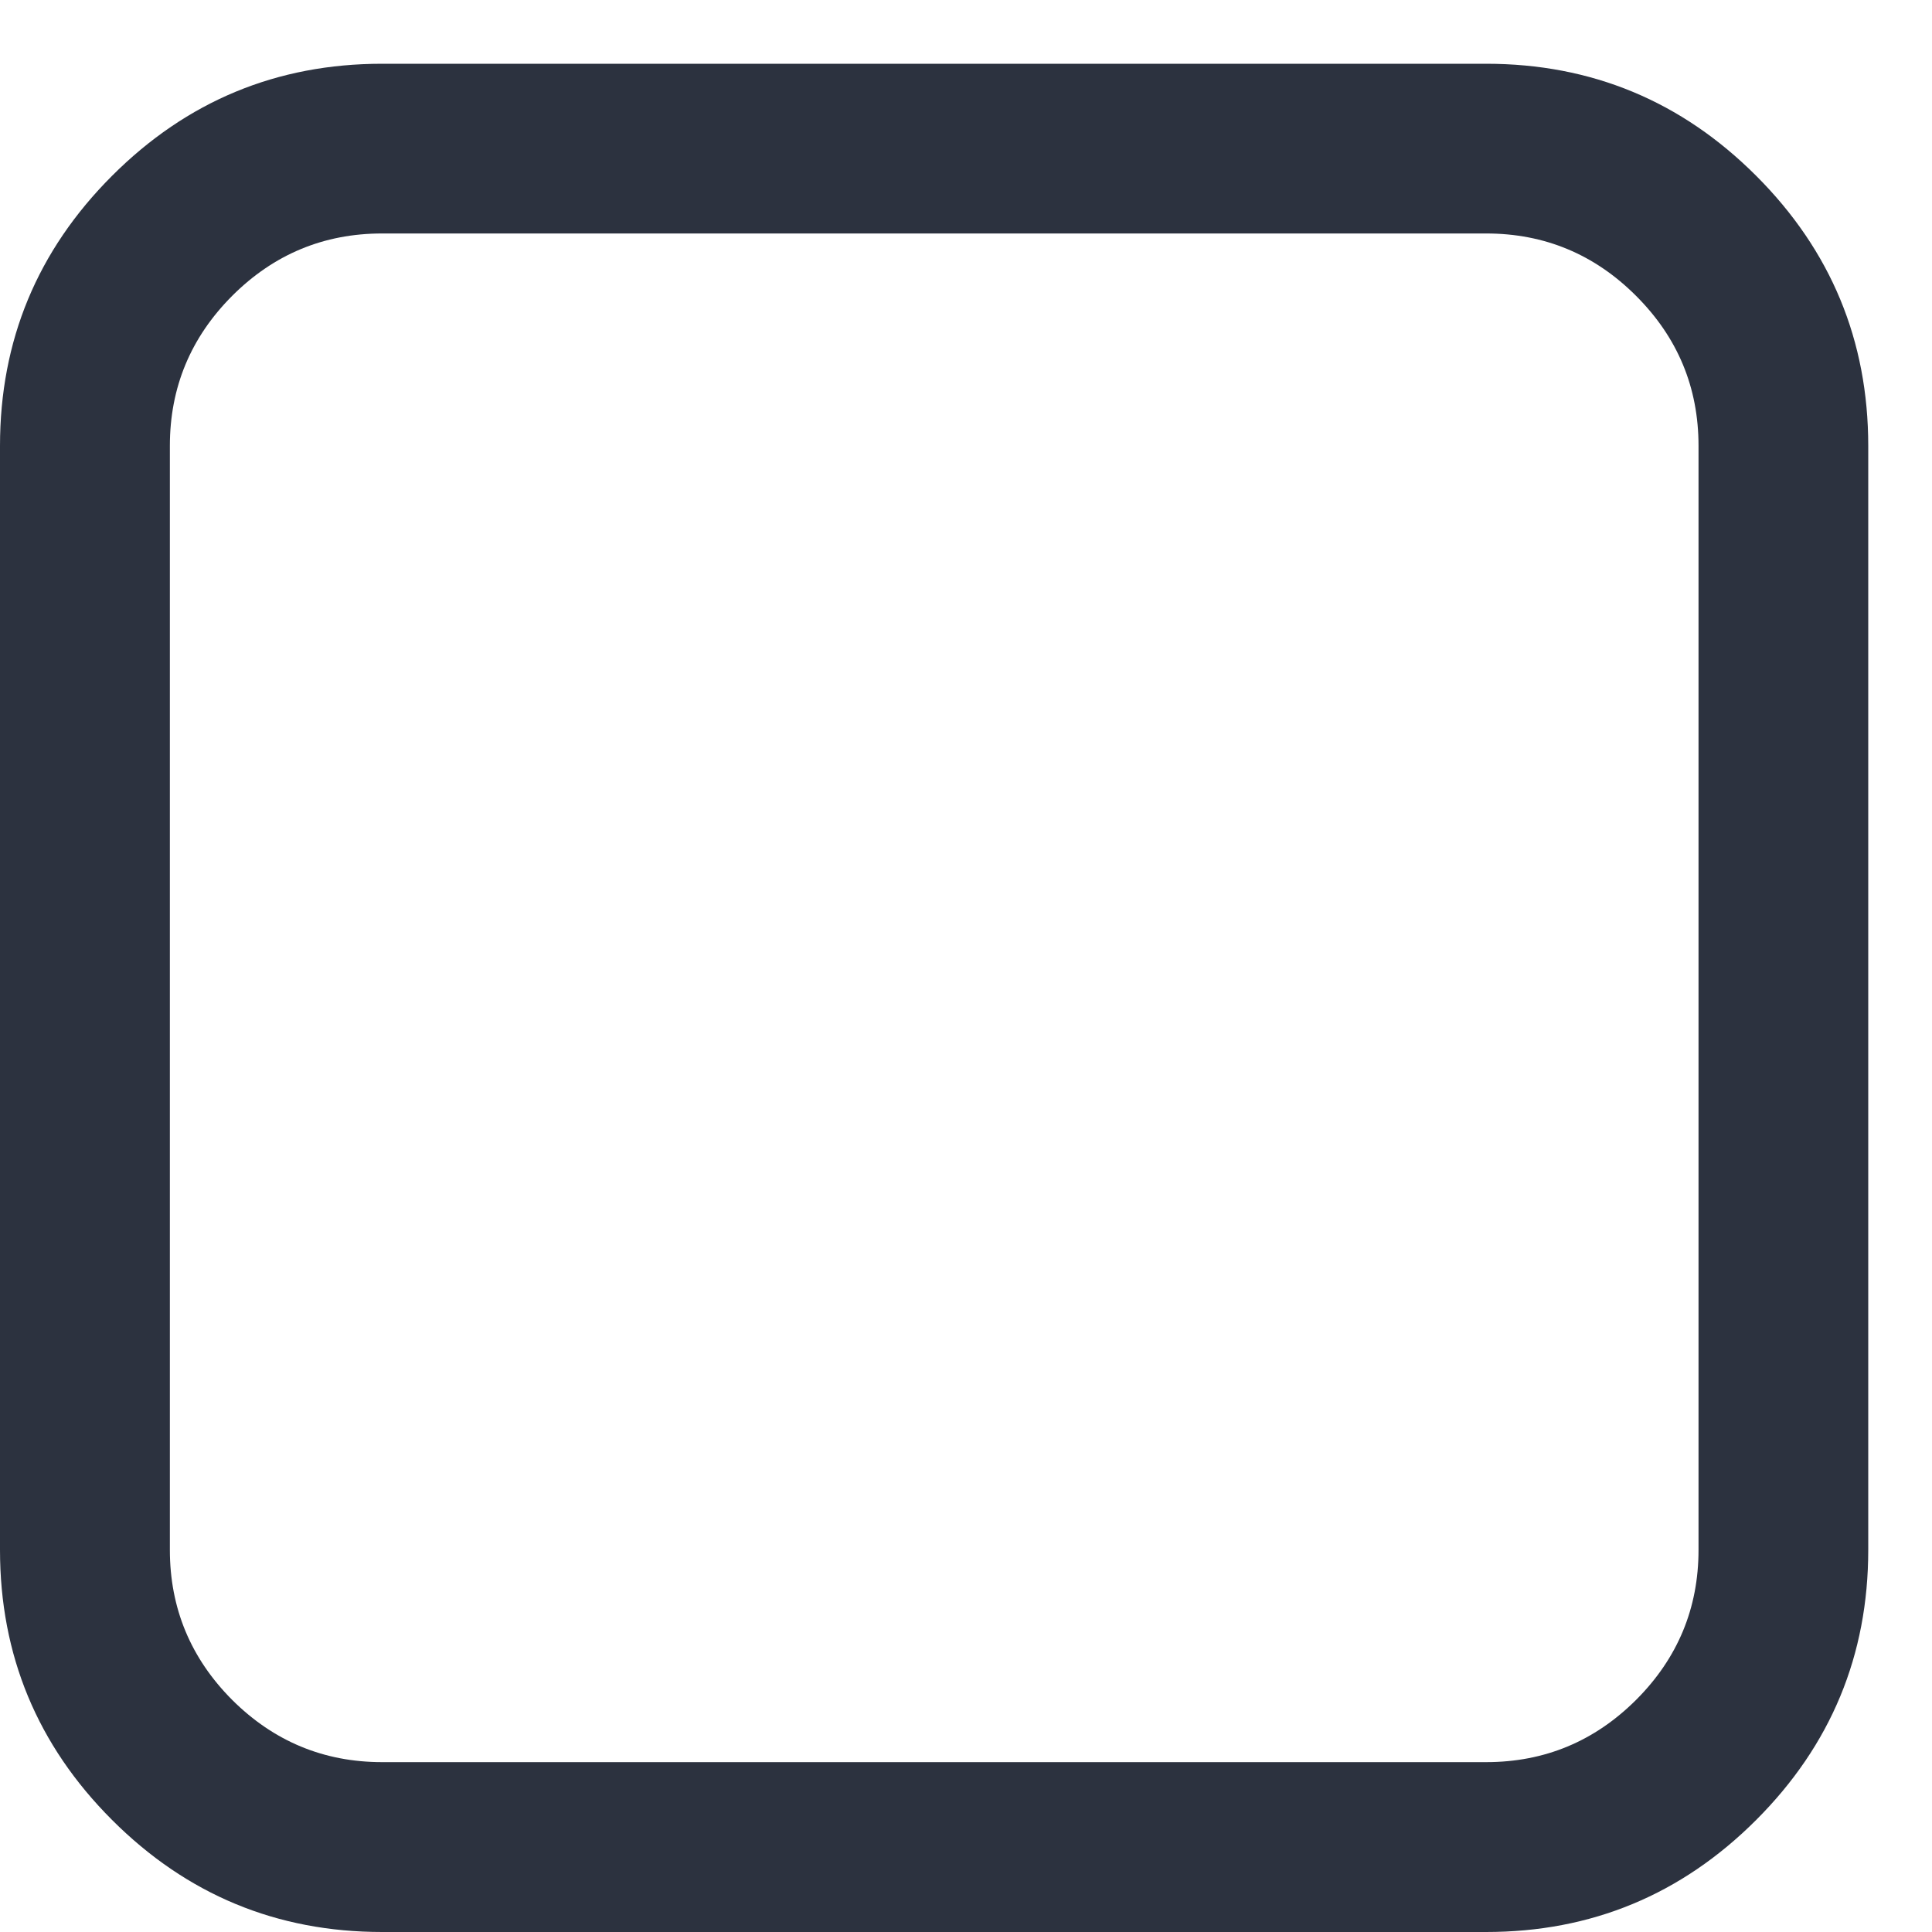 <?xml version="1.0" encoding="UTF-8"?>
<svg width="13px" height="13px" viewBox="0 0 13 13" version="1.1" xmlns="http://www.w3.org/2000/svg" xmlns:xlink="http://www.w3.org/1999/xlink">
    <!-- Generator: Sketch 42 (36781) - http://www.bohemiancoding.com/sketch -->
    <title>icon-check-ko</title>
    <desc>Created with Sketch.</desc>
    <defs></defs>
    <g id="Icons" stroke="none" stroke-width="1" fill="none" fill-rule="evenodd">
        <g id="Artboard-2" transform="translate(-100, -61)" fill="#2C323F">
            <path d="M110,62.571 L102.571,62.571 C102.179,62.571 101.842,62.711 101.562,62.991 C101.283,63.271 101.143,63.607 101.143,64 L101.143,71.429 C101.143,71.821 101.283,72.158 101.562,72.438 C101.842,72.717 102.179,72.857 102.571,72.857 L110,72.857 C110.393,72.857 110.729,72.717 111.009,72.438 C111.289,72.158 111.429,71.821 111.429,71.429 L111.429,64 C111.429,63.607 111.289,63.271 111.009,62.991 C110.729,62.711 110.393,62.571 110,62.571 Z M112.571,64 L112.571,71.429 C112.571,72.137 112.32,72.743 111.817,73.246 C111.314,73.749 110.708,74 110,74 L102.571,74 C101.863,74 101.257,73.749 100.754,73.246 C100.251,72.743 100,72.137 100,71.429 L100,64 C100,63.292 100.251,62.686 100.754,62.183 C101.257,61.68 101.863,61.429 102.571,61.429 L110,61.429 C110.708,61.429 111.314,61.68 111.817,62.183 C112.32,62.686 112.571,63.292 112.571,64 Z" id="icon-check-ko"></path>
        </g>
    </g>
</svg>